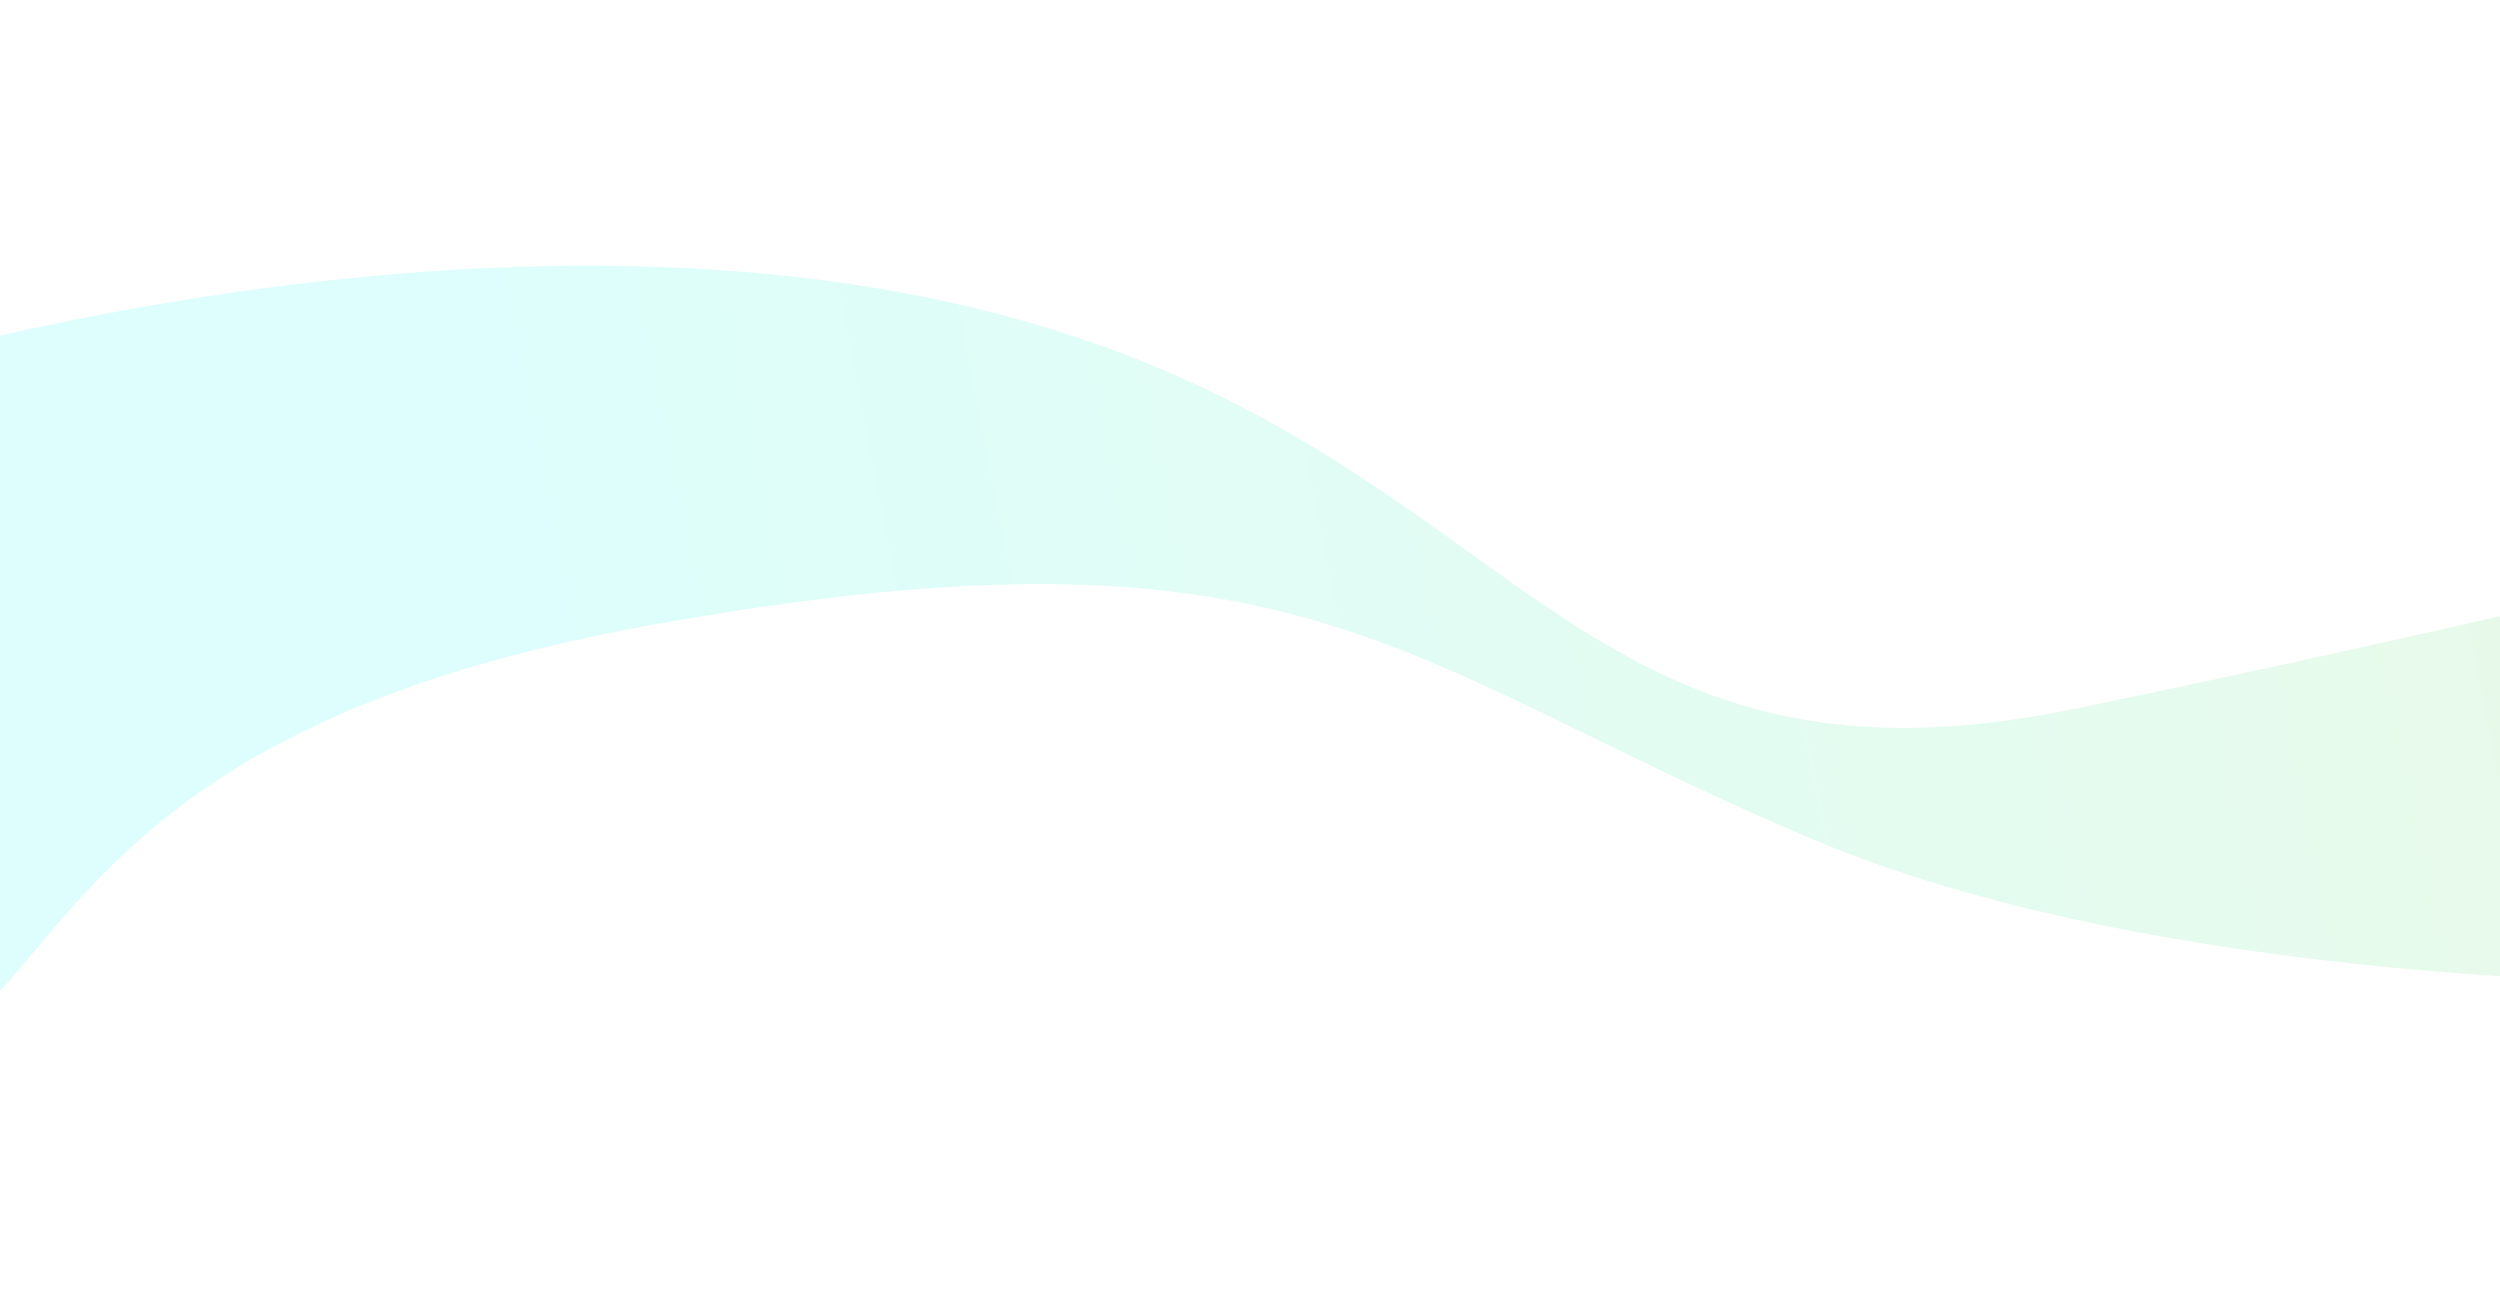 <svg width="1872" height="980" viewBox="0 0 1872 980" fill="none" xmlns="http://www.w3.org/2000/svg">
<g clip-path="url(#clip0_2605_9543)">
<g opacity="0.3" filter="url(#filter0_f_2605_9543)">
<path d="M688.243 221.568C327.491 150.162 -102.401 265.153 -272.253 331.575C-809.666 525.749 -314.039 881.605 -126.582 829.93C60.874 778.254 5.159 553.936 490.921 467.418C976.682 380.901 1042.26 495.605 1357.98 628.709C1610.55 735.192 1999.47 743.282 2162.36 734.017L2232 373.854C2141.66 397.996 1879.84 463.112 1555.3 530.447C1149.63 614.615 1139.18 310.826 688.243 221.568Z" fill="url(#paint0_linear_2605_9543)"/>
</g>
</g>
<defs>
<filter id="filter0_f_2605_9543" x="-809" y="-95" width="3335" height="1224" filterUnits="userSpaceOnUse" color-interpolation-filters="sRGB">
<feFlood flood-opacity="0" result="BackgroundImageFix"/>
<feBlend mode="normal" in="SourceGraphic" in2="BackgroundImageFix" result="shape"/>
<feGaussianBlur stdDeviation="147" result="effect1_foregroundBlur_2605_9543"/>
</filter>
<linearGradient id="paint0_linear_2605_9543" x1="517.872" y1="1117.48" x2="2125.78" y2="802.565" gradientUnits="userSpaceOnUse">
<stop stop-color="#8DFCF5"/>
<stop offset="1" stop-color="#B3EDB2"/>
</linearGradient>
<clipPath id="clip0_2605_9543">
<rect width="1872" height="980" fill="white"/>
</clipPath>
</defs>
</svg>
